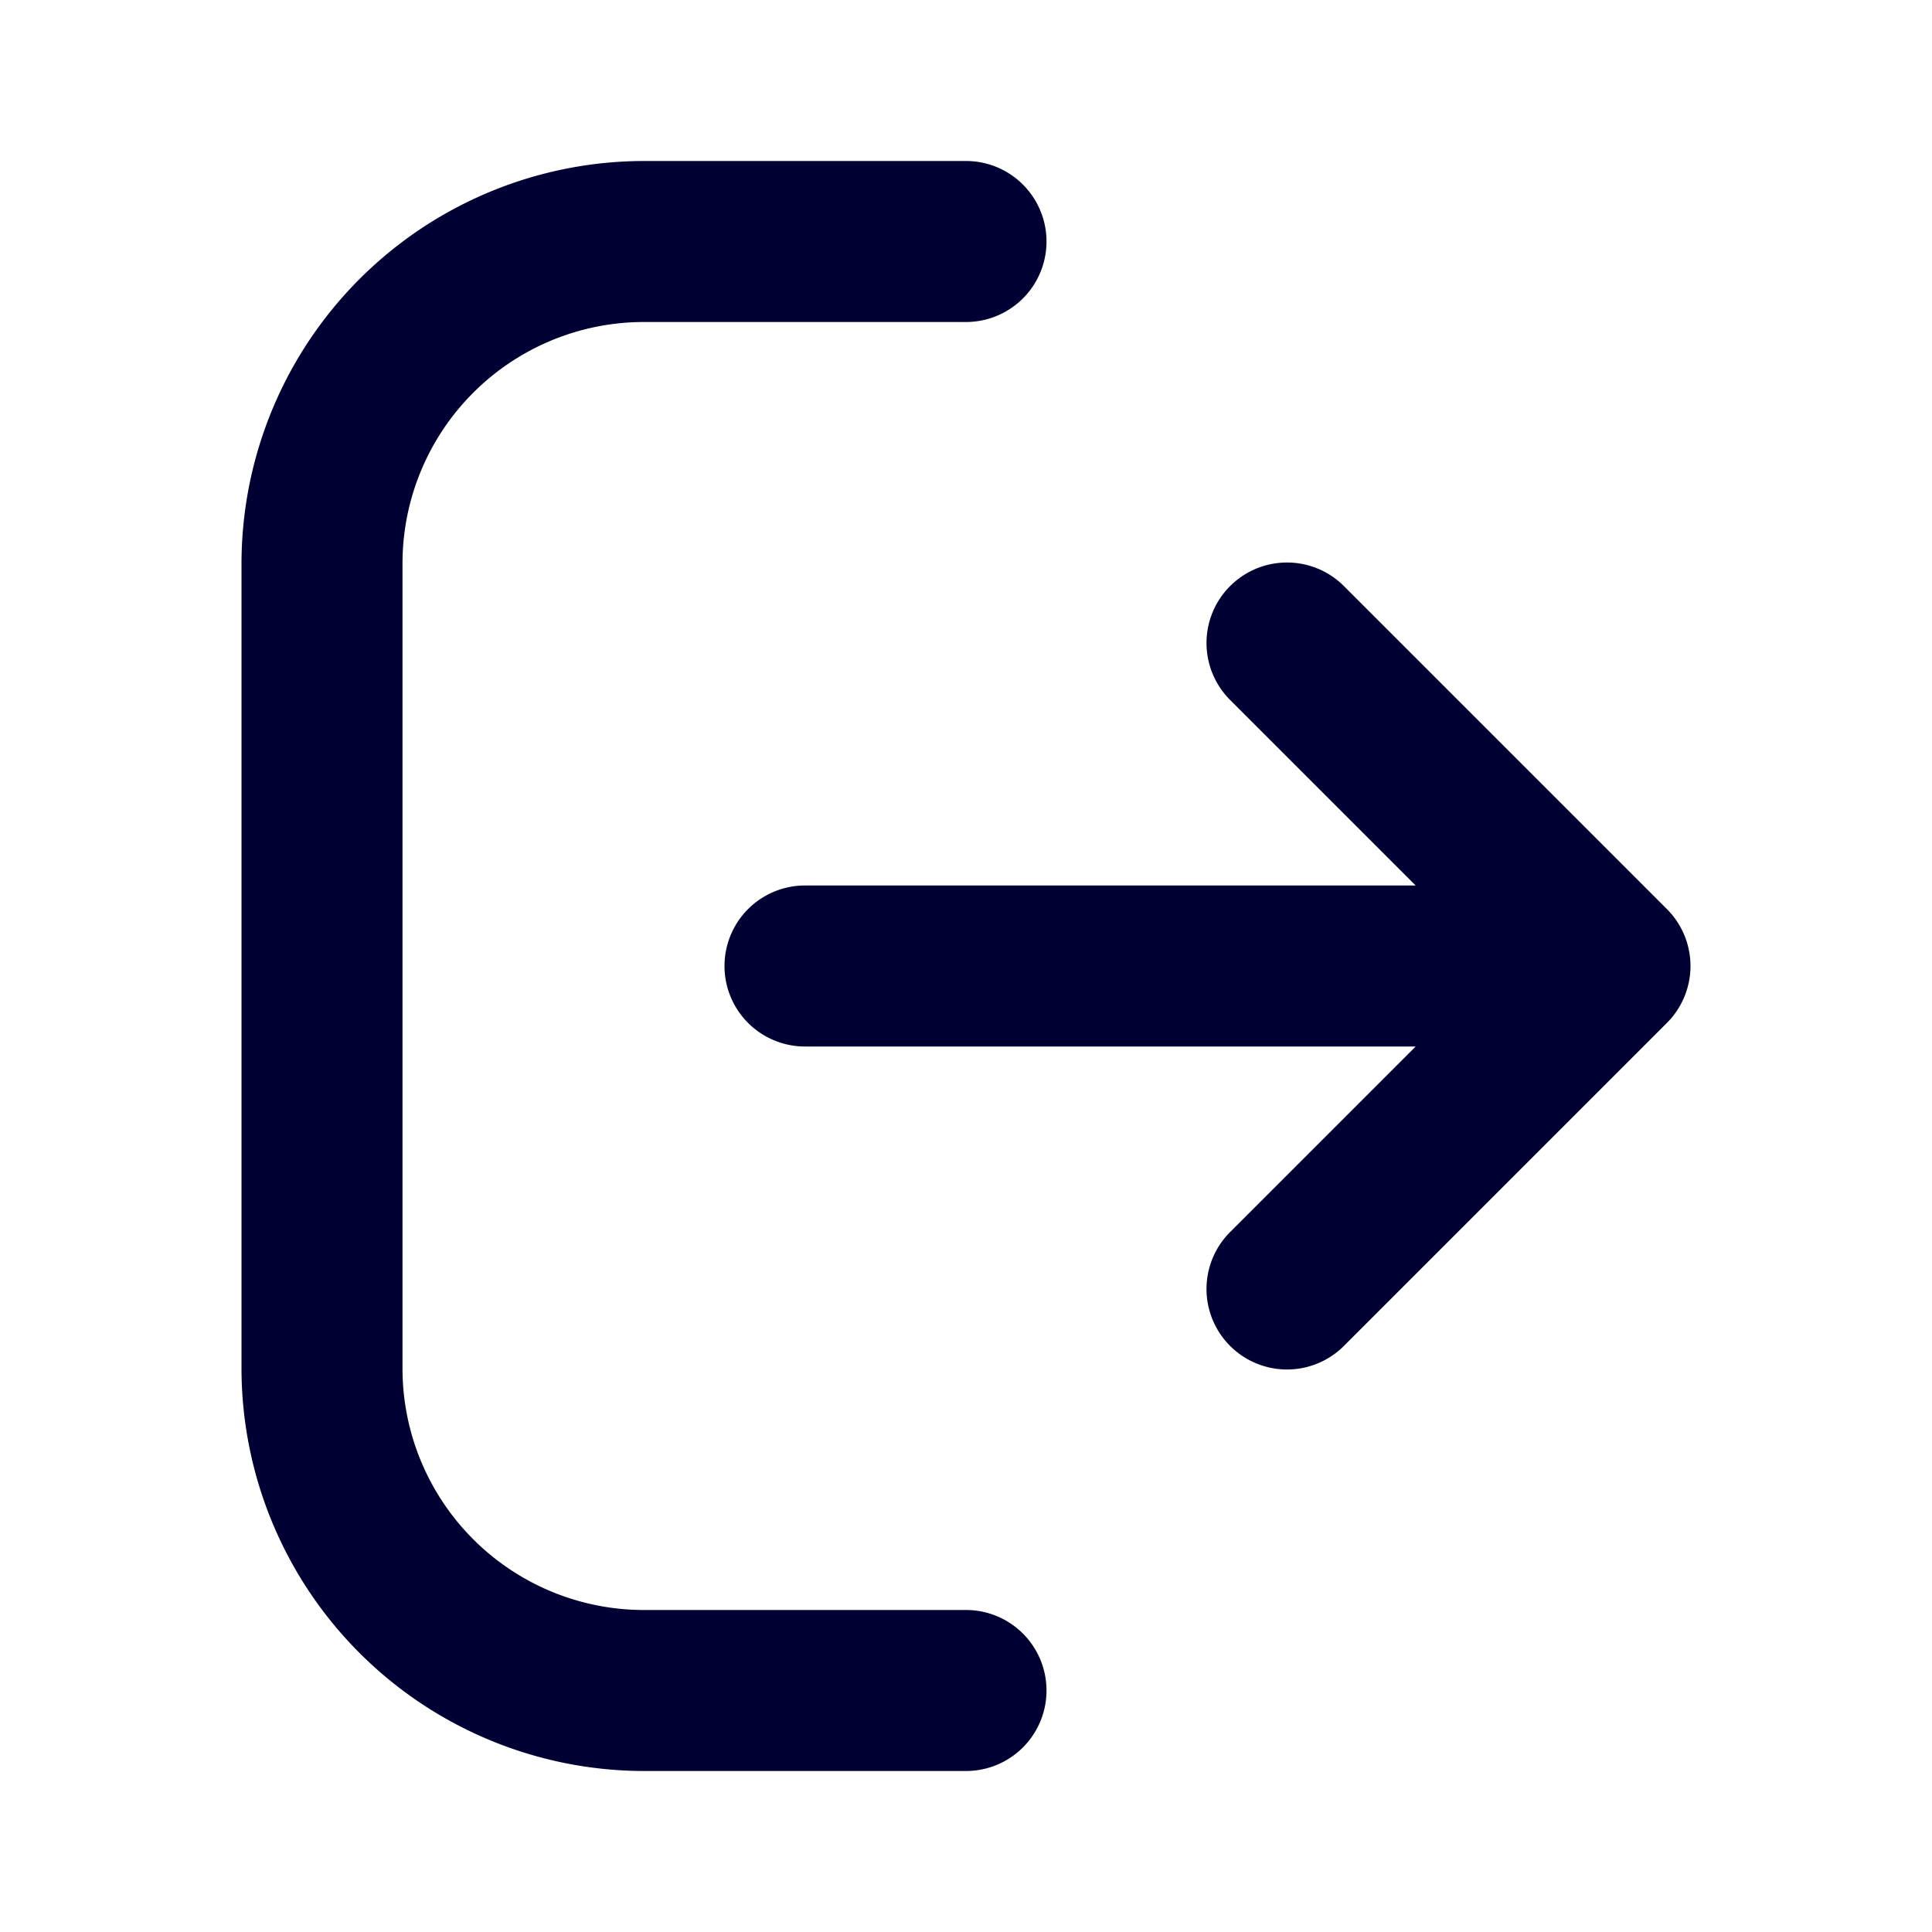 <!DOCTYPE svg PUBLIC "-//W3C//DTD SVG 1.1//EN" "http://www.w3.org/Graphics/SVG/1.1/DTD/svg11.dtd">
<!-- Uploaded to: SVG Repo, www.svgrepo.com, Transformed by: SVG Repo Mixer Tools -->
<svg width="800px" height="800px" viewBox="0 0 24 24" id="magicoon-Filled" xmlns="http://www.w3.org/2000/svg" fill="#000000">
<g id="SVGRepo_bgCarrier" stroke-width="0"/>
<g id="SVGRepo_tracerCarrier" stroke-linecap="round" stroke-linejoin="round"/>
<g id="SVGRepo_iconCarrier"> <defs> <style>.cls-1{fill:#000032;}</style> </defs> <title>log-out</title> <g id="log-out-Filled"> <path id="log-out-Filled-2" data-name="log-out-Filled" class="cls-1" d="M13,21a1,1,0,0,1-1,1H8a5.006,5.006,0,0,1-5-5V7A5.006,5.006,0,0,1,8,2h4a1,1,0,0,1,0,2H8A3,3,0,0,0,5,7V17a3,3,0,0,0,3,3h4A1,1,0,0,1,13,21Zm7.707-9.707-4-4a1,1,0,1,0-1.414,1.414L17.586,11H10a1,1,0,0,0,0,2h7.586l-2.293,2.293a1,1,0,1,0,1.414,1.414l4-4A1,1,0,0,0,20.707,11.293Z"/> </g> </g>
</svg>